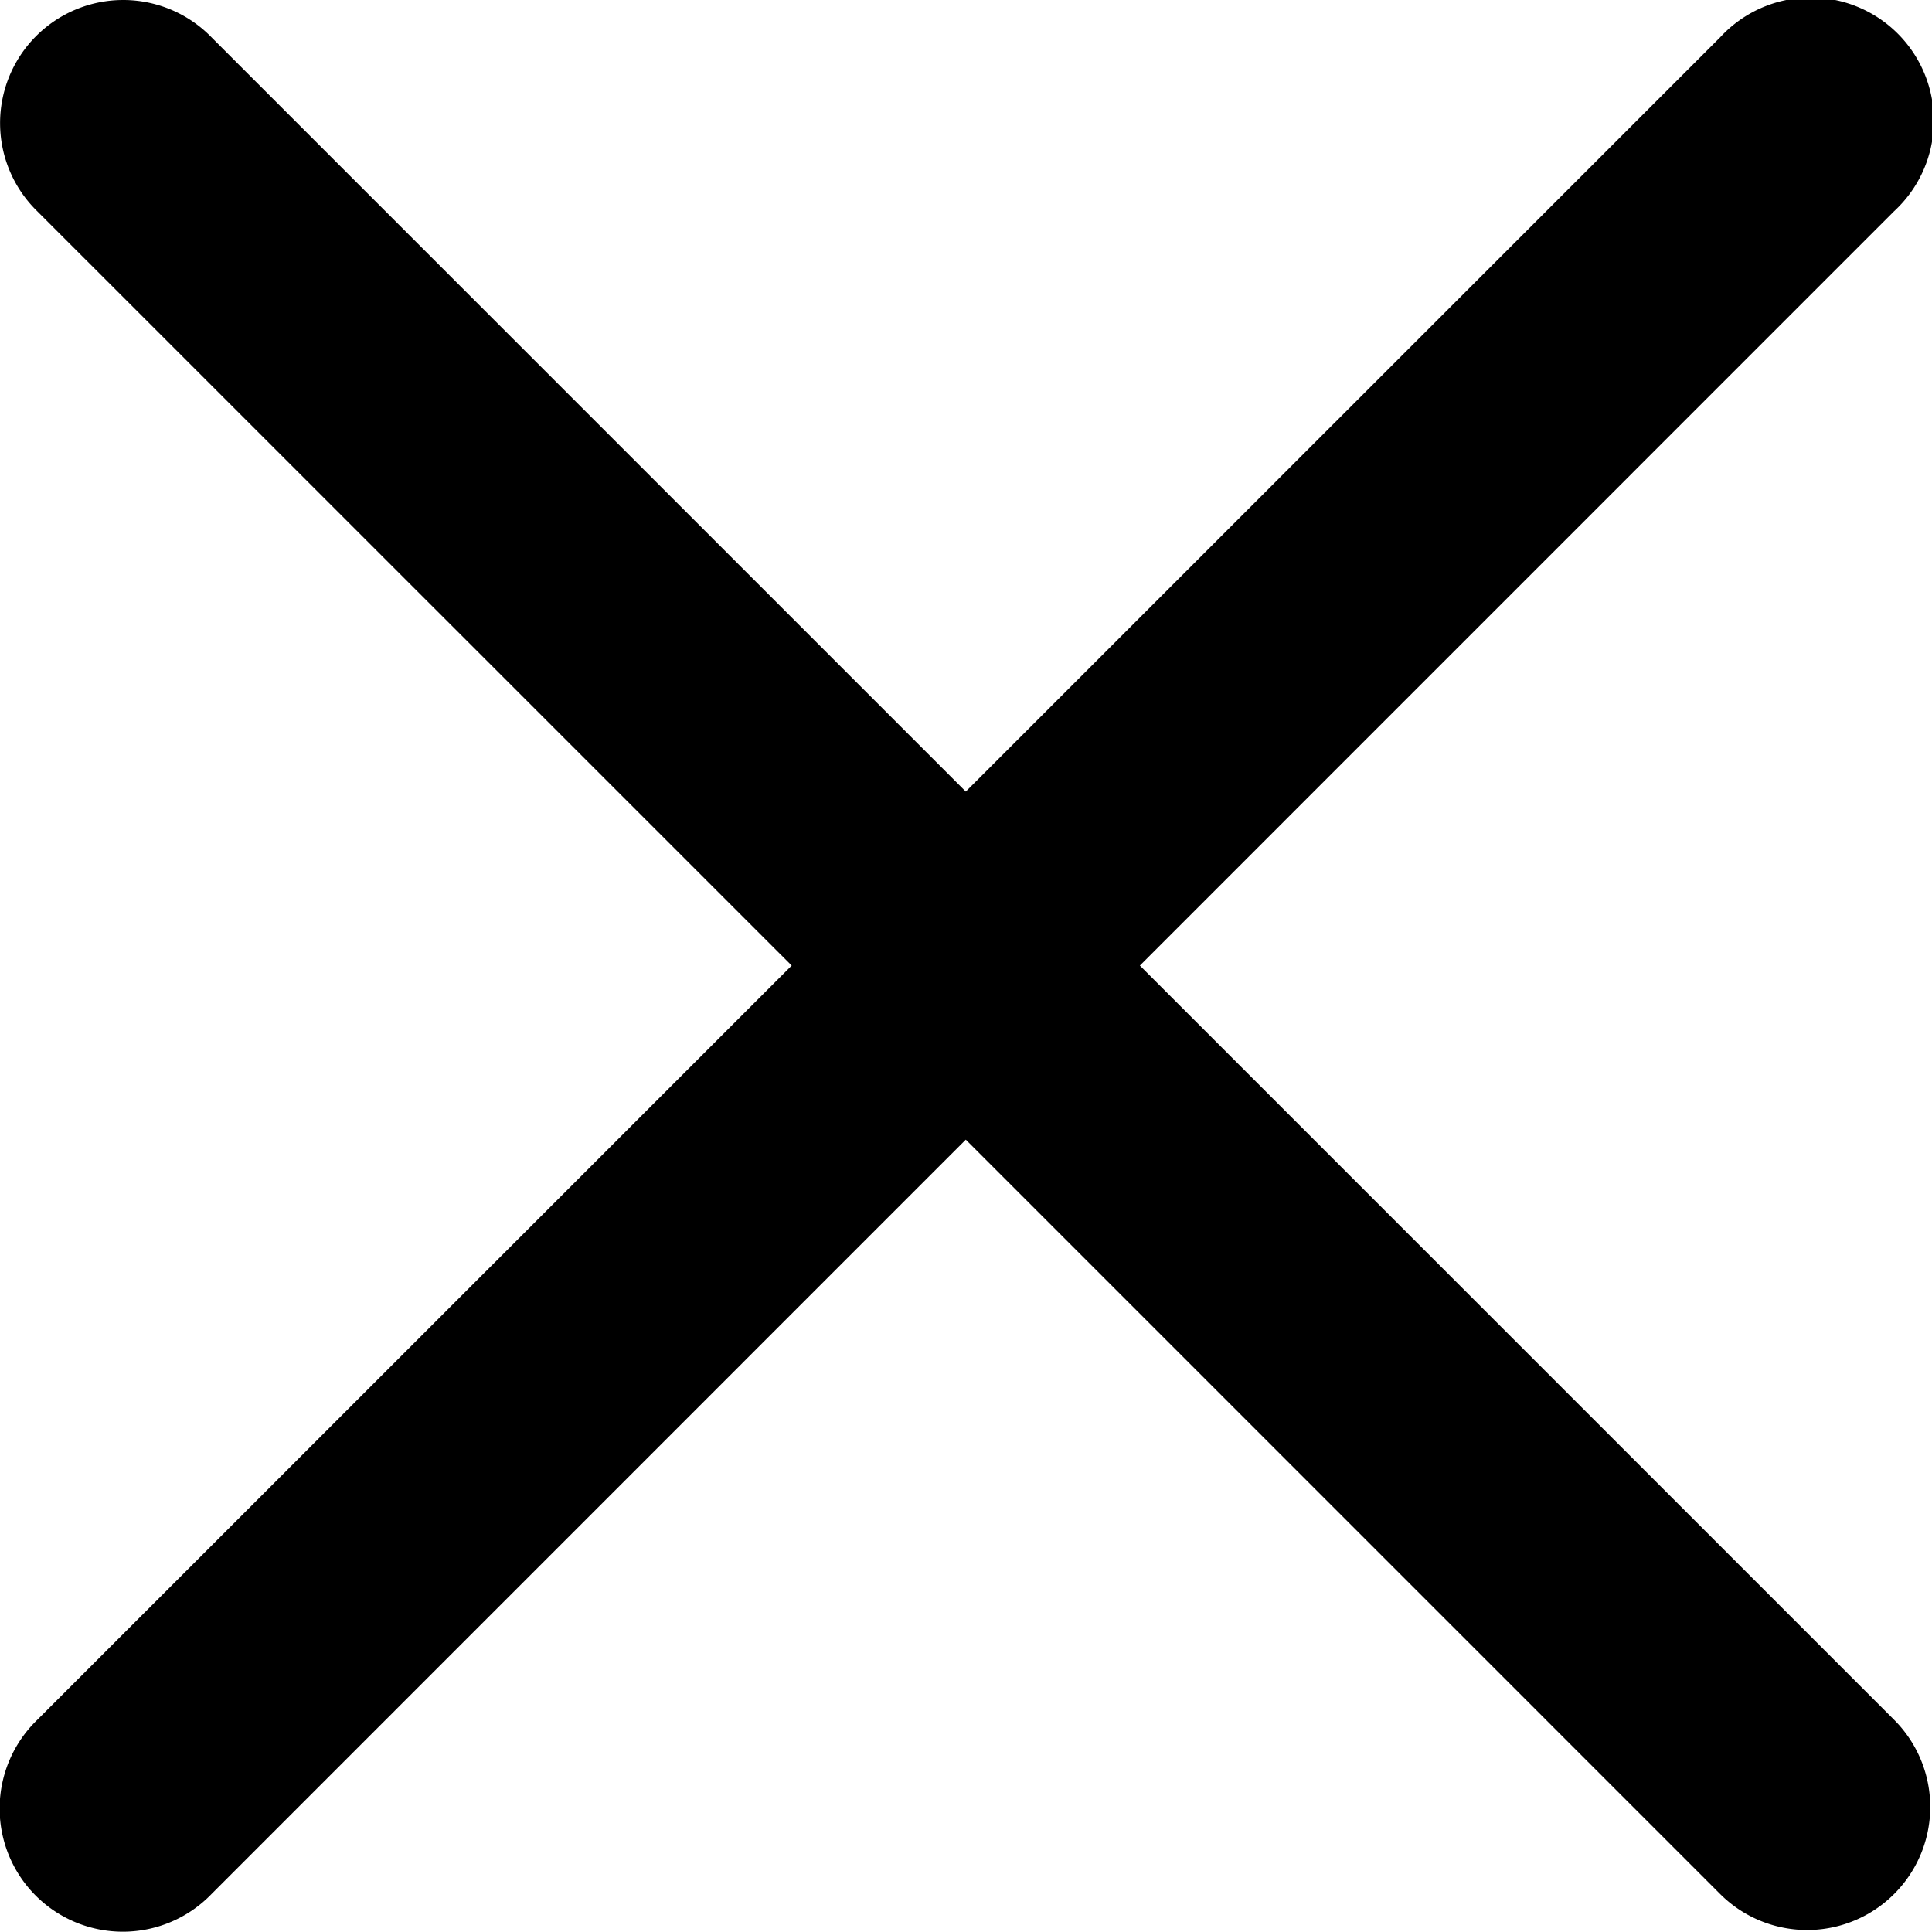 <svg xmlns="http://www.w3.org/2000/svg" xmlns:xlink="http://www.w3.org/1999/xlink" width="17.5" height="17.499" viewBox="0 0 17.5 17.499"><defs><clipPath id="a"><rect width="17.5" height="17.499" fill="none"/></clipPath></defs><g clip-path="url(#a)"><path d="M1.116,0A1.115,1.115,0,0,0,.338,1.914L7.171,8.746.338,15.578a1.116,1.116,0,1,0,1.578,1.578l6.832-6.833,6.833,6.833a1.115,1.115,0,1,0,1.576-1.578L10.325,8.746l6.832-6.833A1.115,1.115,0,1,0,15.581.338L8.748,7.17,1.916.338A1.115,1.115,0,0,0,1.116,0Z" transform="translate(0 0)"/></g></svg>